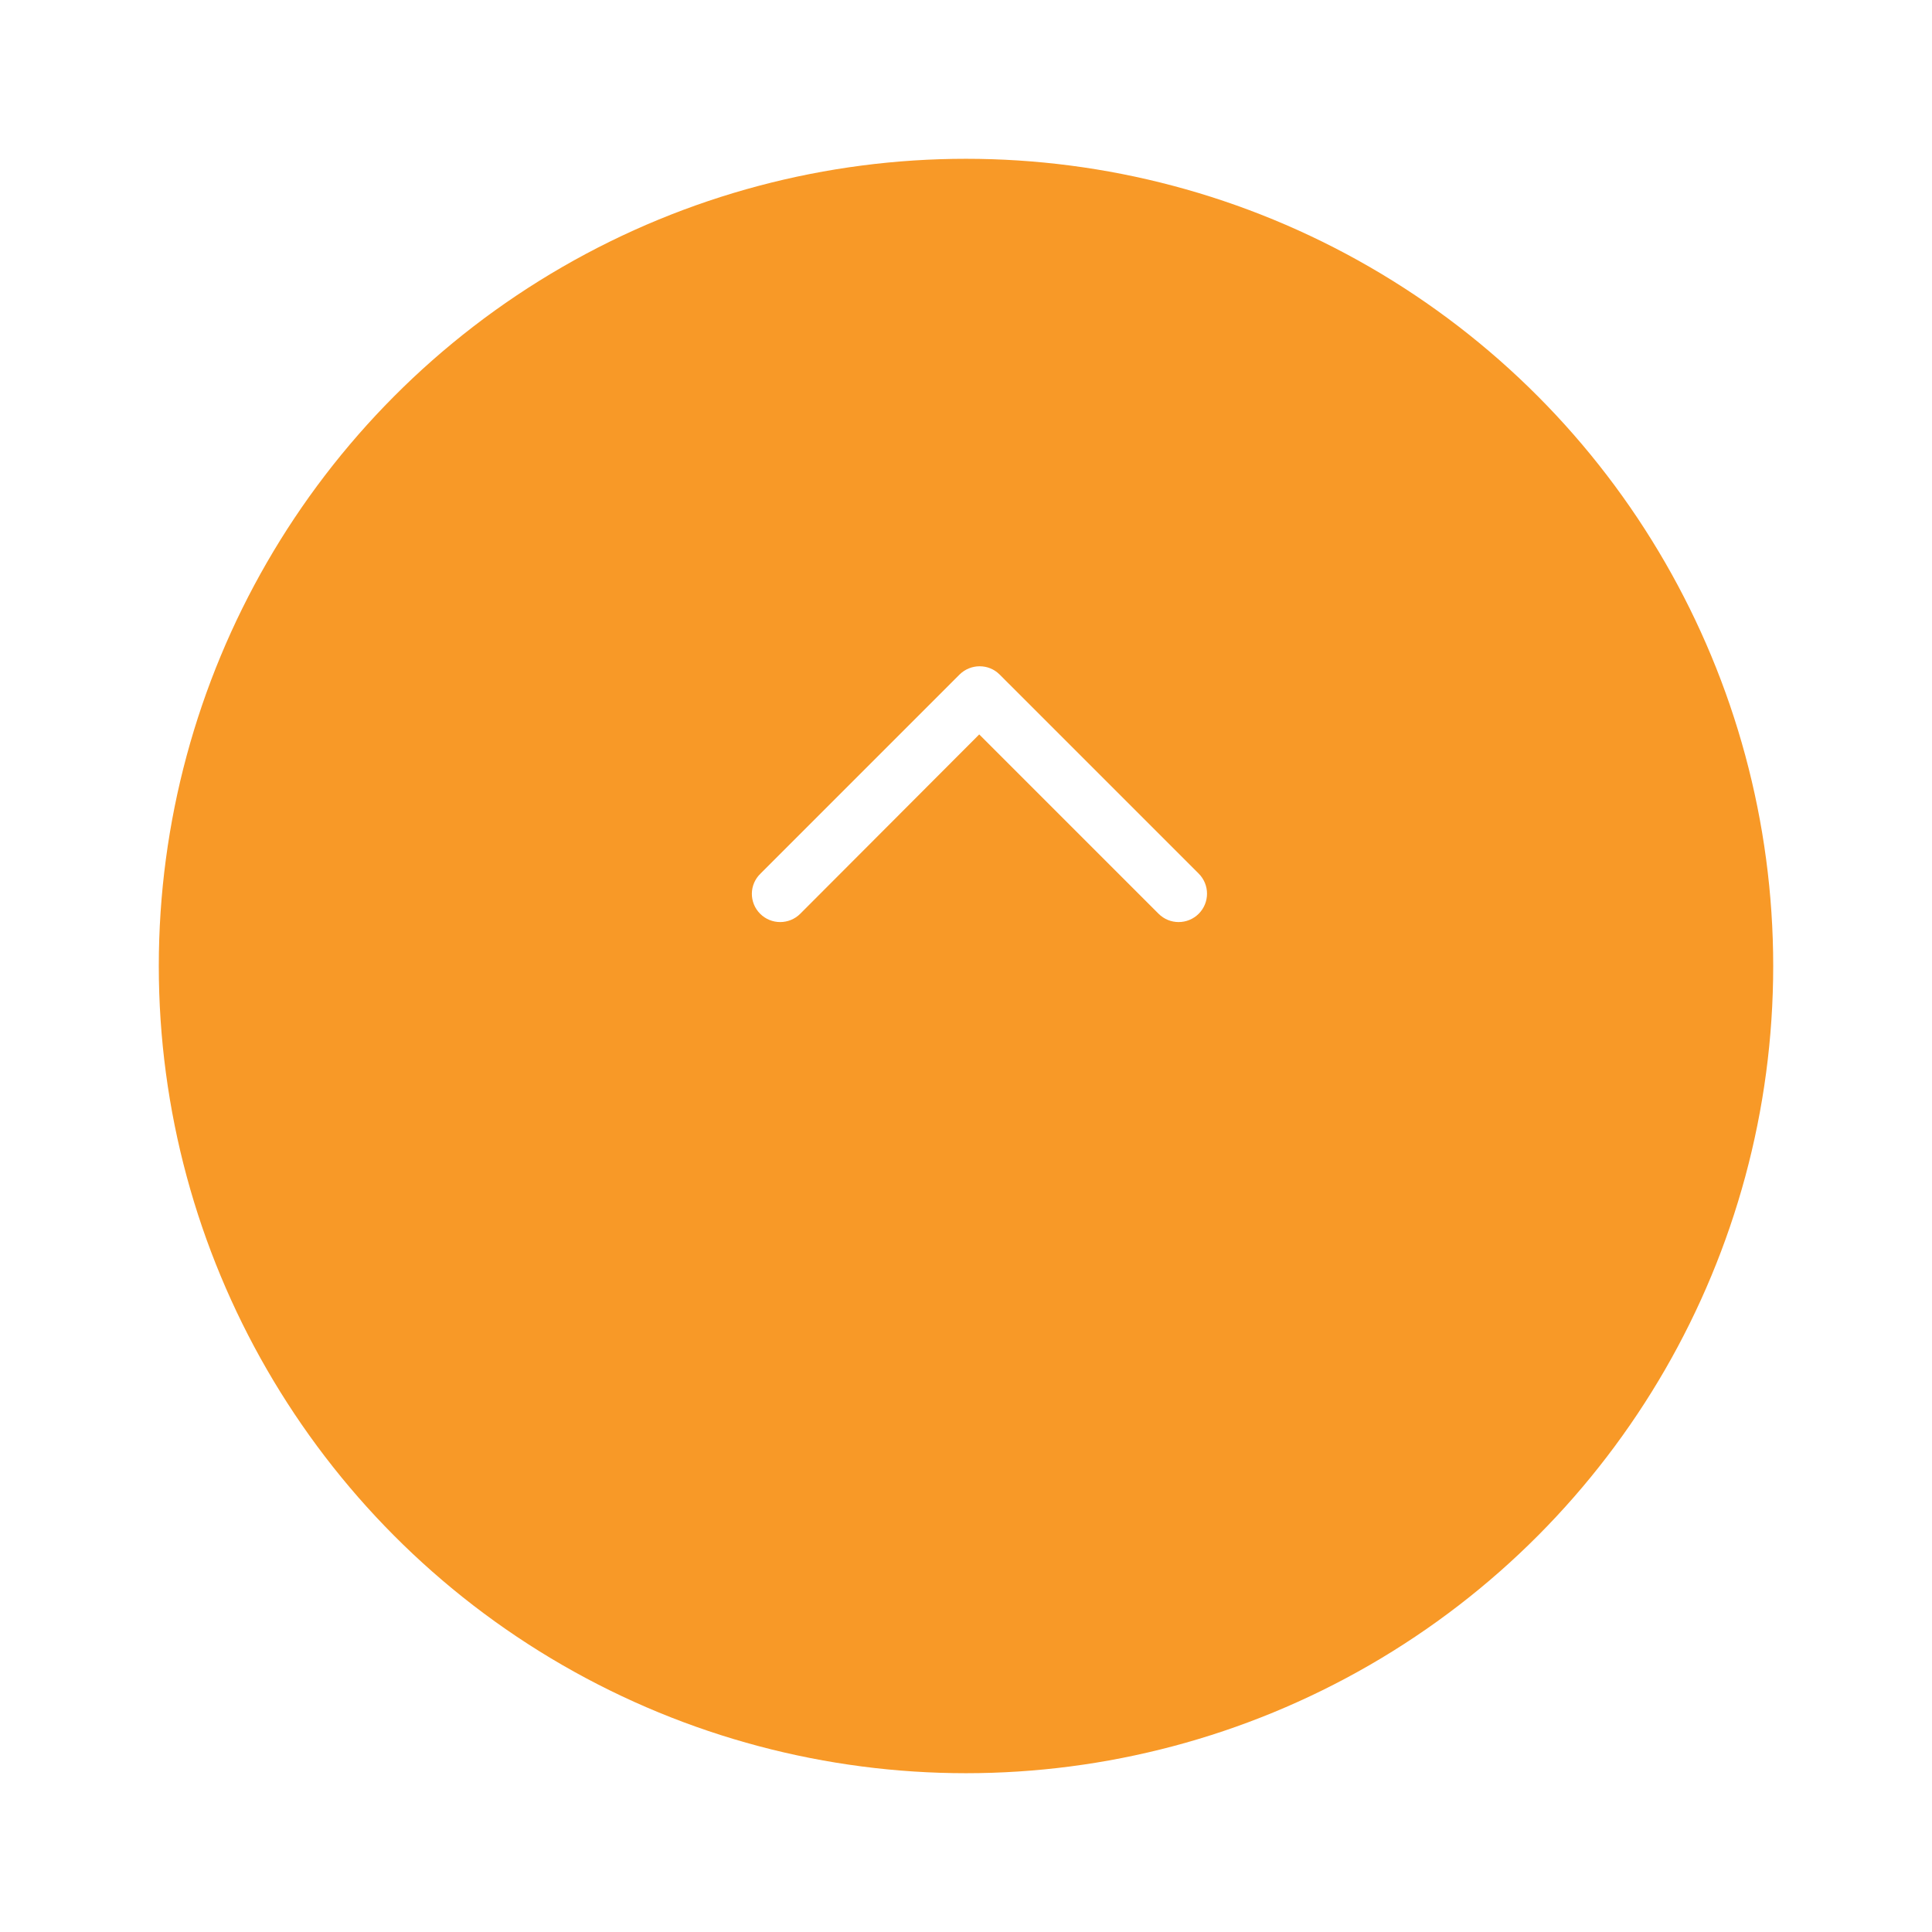 <svg width="73" height="73" viewBox="0 0 73 73" fill="none" xmlns="http://www.w3.org/2000/svg">
<g filter="url(#filter0_d)">
<circle cx="36.5" cy="31.5" r="30.5" fill="#F89927"/>
</g>
<path d="M30.061 34.349L30.061 34.349L37 27.396L43.953 34.349C44.274 34.67 44.795 34.67 45.116 34.349C45.437 34.028 45.437 33.507 45.116 33.186L37.595 25.665C37.436 25.506 37.233 25.425 37.014 25.425C36.812 25.425 36.594 25.504 36.432 25.665L28.914 33.184C28.576 33.505 28.577 34.028 28.898 34.349V34.349C29.218 34.67 29.74 34.67 30.061 34.349Z" fill="white" stroke="white" stroke-width="0.5"/>
<defs>
<filter id="filter0_d" x="0" y="0" width="73" height="73" filterUnits="userSpaceOnUse" color-interpolation-filters="sRGB">
<feFlood flood-opacity="0" result="BackgroundImageFix"/>
<feColorMatrix in="SourceAlpha" type="matrix" values="0 0 0 0 0 0 0 0 0 0 0 0 0 0 0 0 0 0 127 0"/>
<feOffset dy="5"/>
<feGaussianBlur stdDeviation="3"/>
<feColorMatrix type="matrix" values="0 0 0 0 0.208 0 0 0 0 0.13 0 0 0 0 0.036 0 0 0 0.15 0"/>
<feBlend mode="normal" in2="BackgroundImageFix" result="effect1_dropShadow"/>
<feBlend mode="normal" in="SourceGraphic" in2="effect1_dropShadow" result="shape"/>
</filter>
</defs>
</svg>
